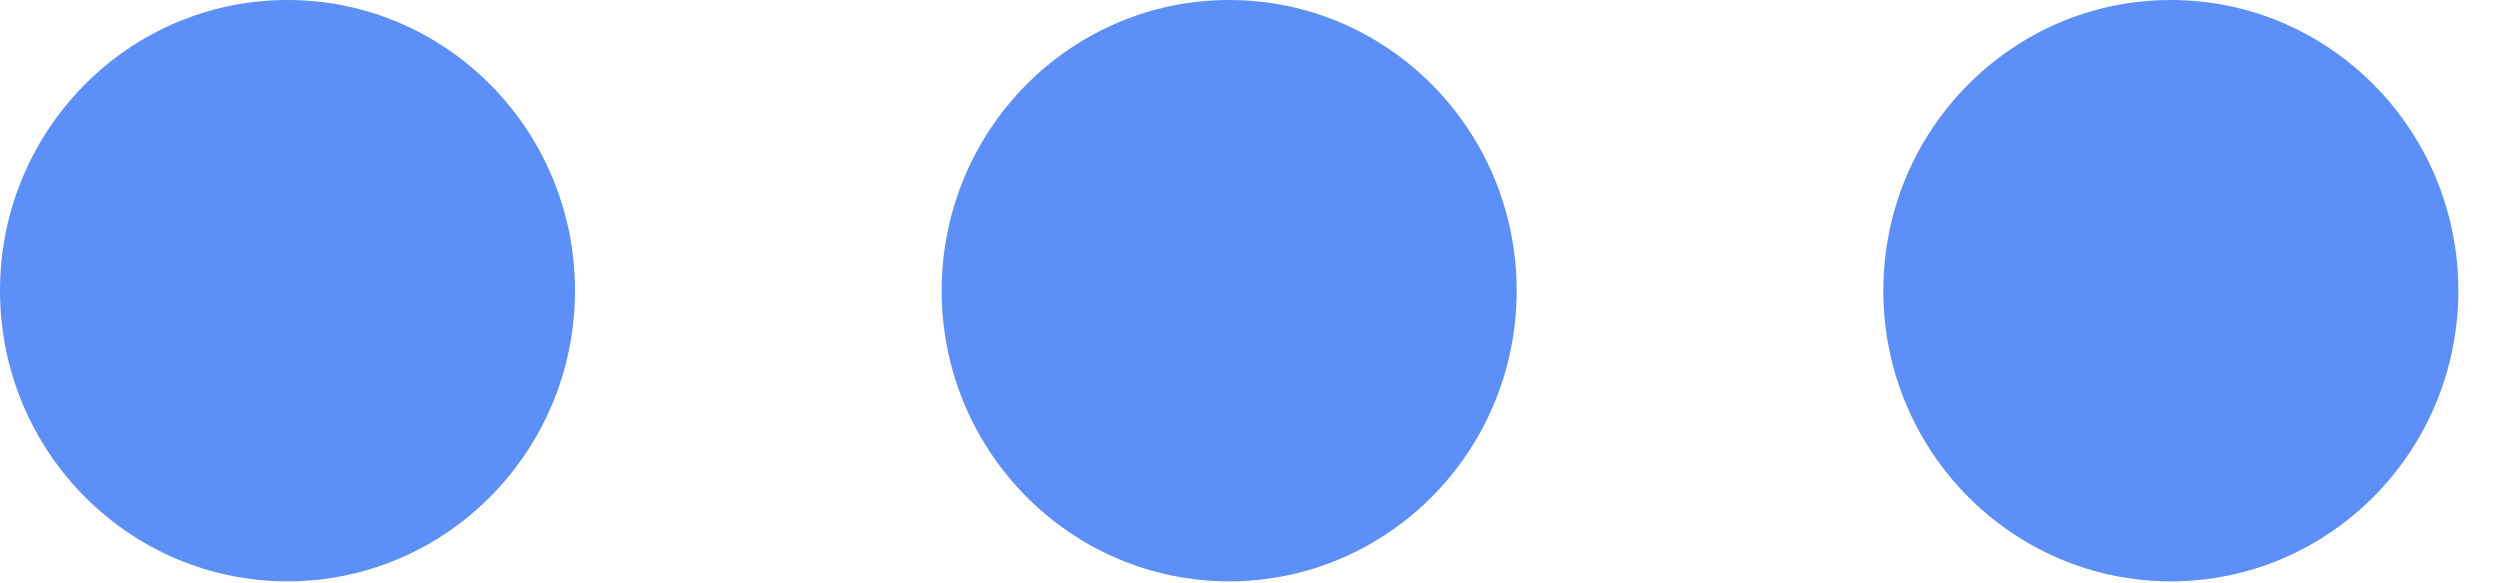 <?xml version="1.0" encoding="UTF-8" standalone="no"?>
<svg width="30px" height="7px" viewBox="0 0 30 7" version="1.1" xmlns="http://www.w3.org/2000/svg" xmlns:xlink="http://www.w3.org/1999/xlink">
    <!-- Generator: Sketch 43.2 (39069) - http://www.bohemiancoding.com/sketch -->
    <title>icon/more-hover</title>
    <desc>Created with Sketch.</desc>
    <defs></defs>
    <g id="Symbols" stroke="none" stroke-width="1" fill="none" fill-rule="evenodd">
        <g id="icon/more-hover" fill-rule="nonzero" fill="#5c8ff7">
            <ellipse id="Oval" cx="3.45" cy="3.488" rx="3.45" ry="3.488"></ellipse>
            <ellipse id="Oval" cx="14.75" cy="3.488" rx="3.45" ry="3.488"></ellipse>
            <ellipse id="Oval" cx="26.05" cy="3.488" rx="3.45" ry="3.488"></ellipse>
        </g>
    </g>
</svg>